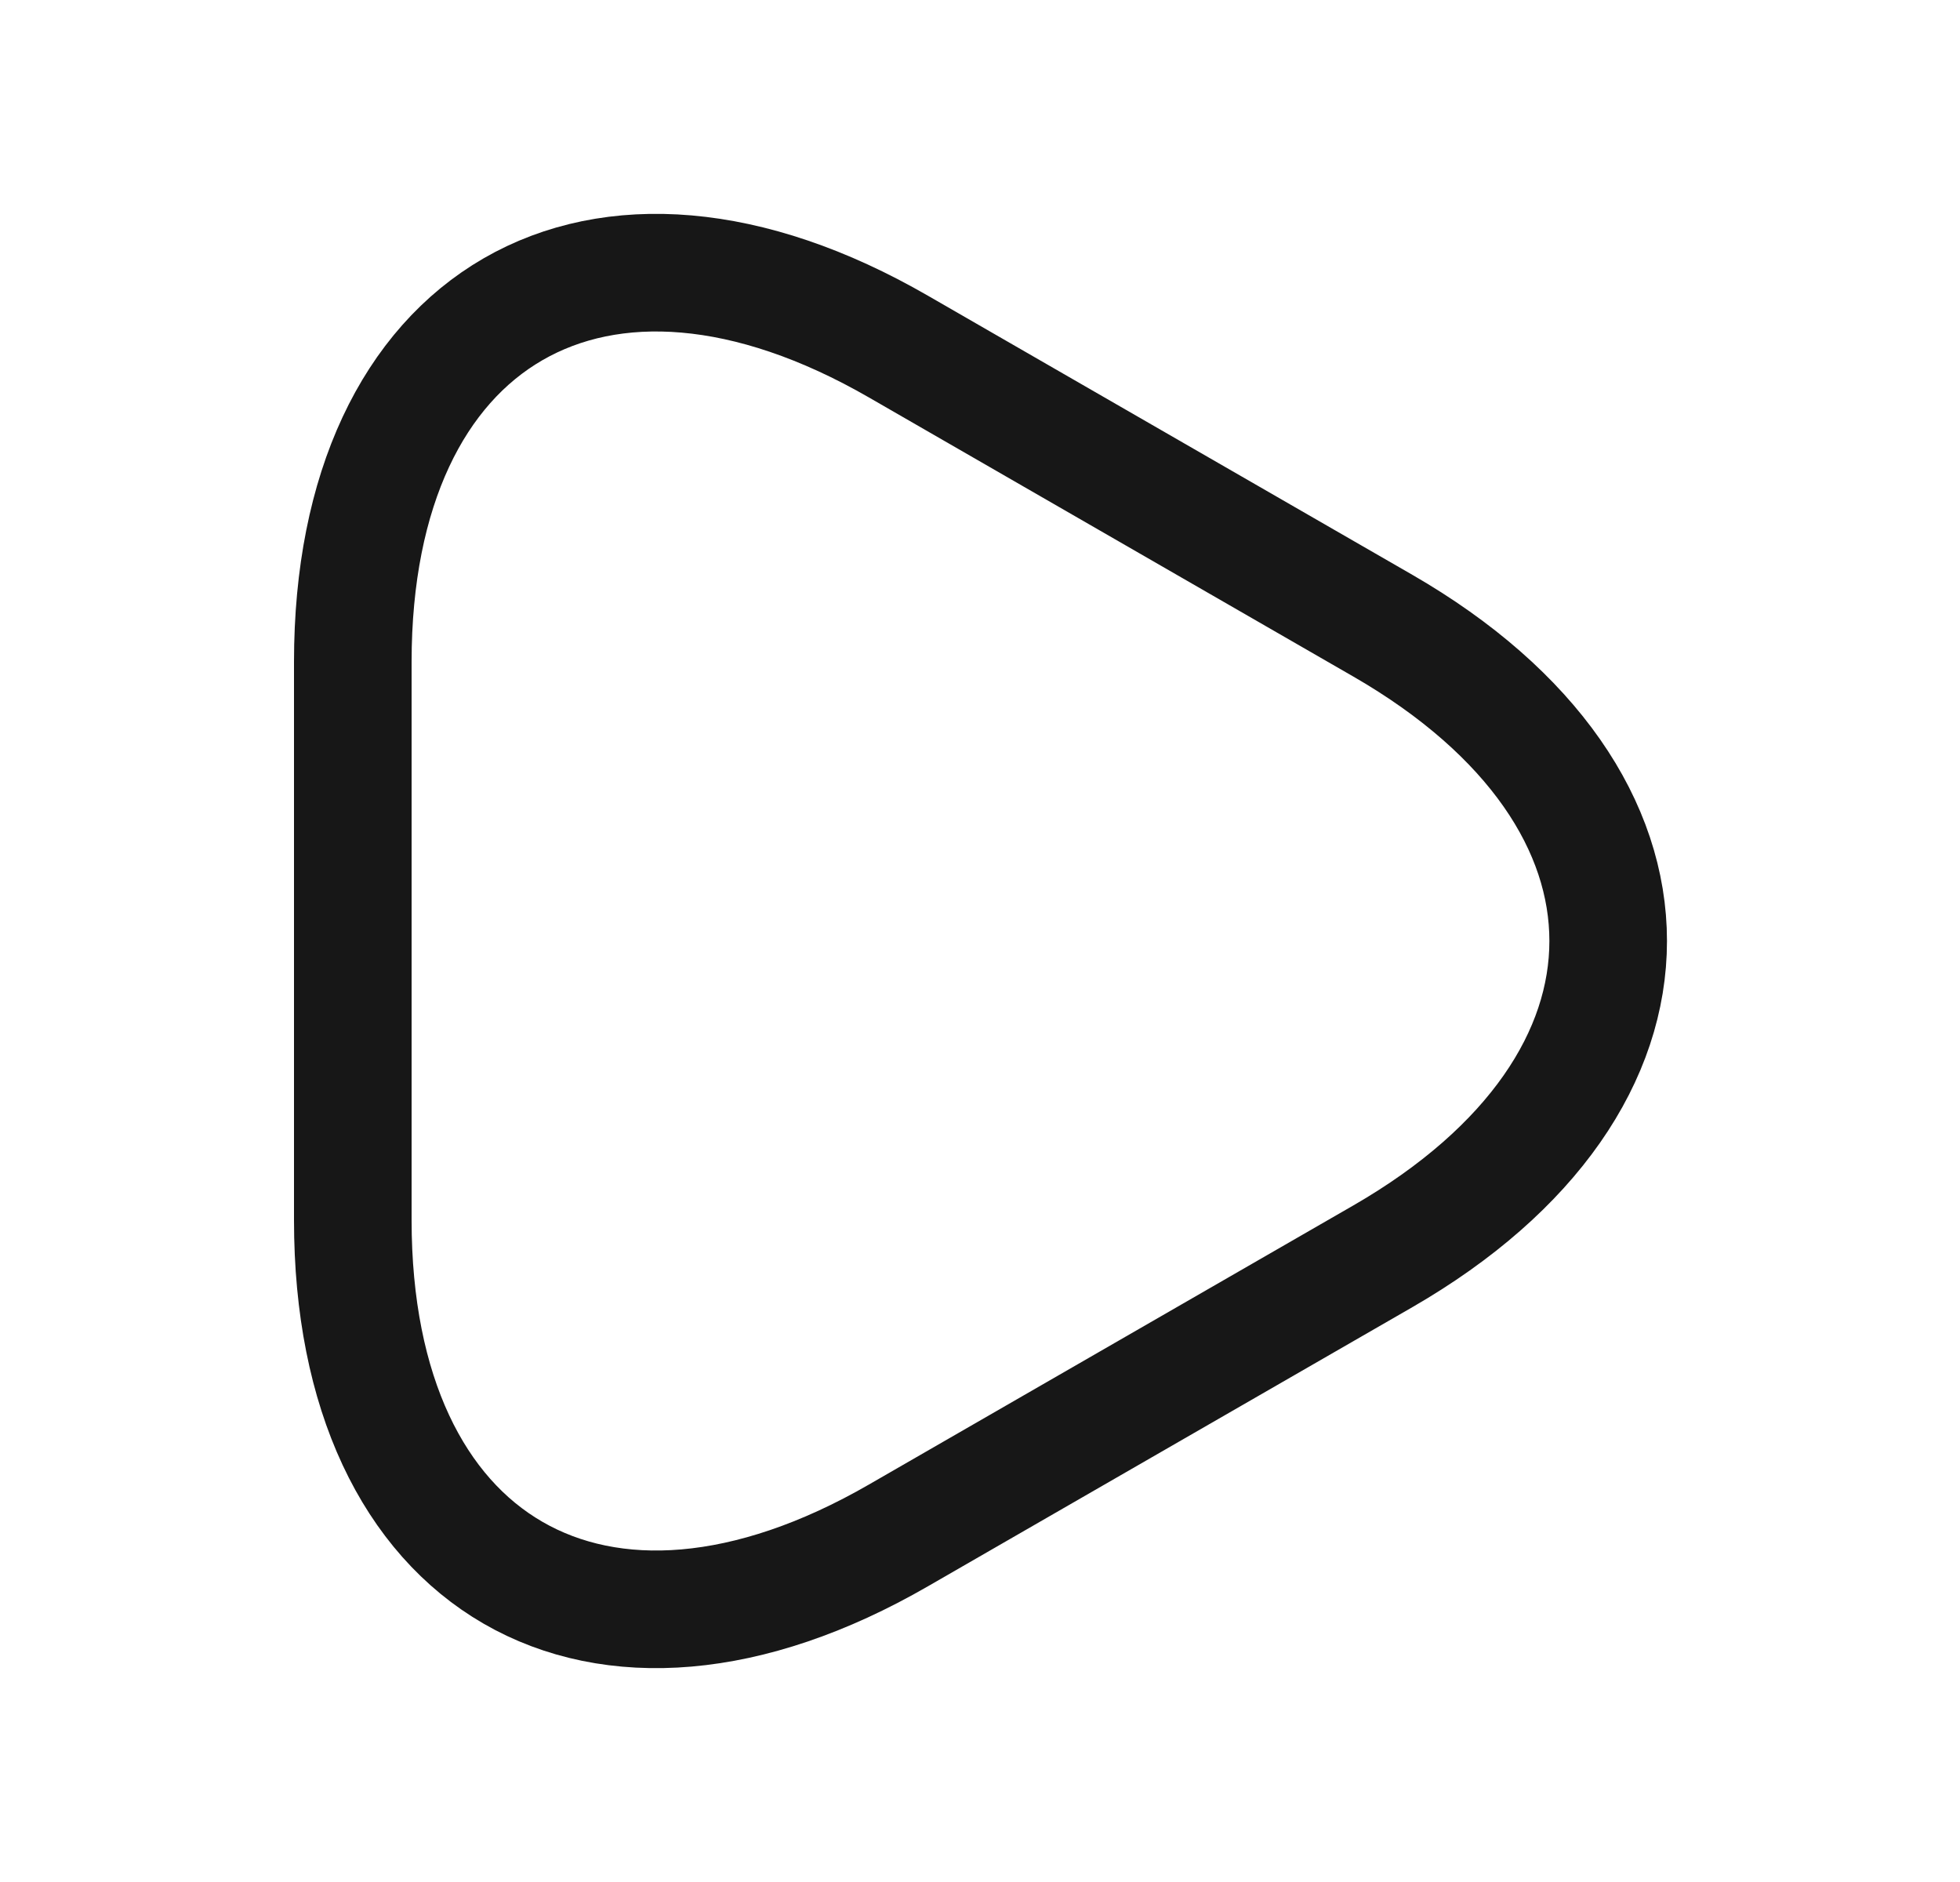 <svg width="25" height="24" viewBox="0 0 25 24" fill="none" xmlns="http://www.w3.org/2000/svg">
<path d="M4.5 12V8.44C4.5 4.02 7.63 2.21 11.46 4.42L14.55 6.2L17.64 7.98C21.47 10.19 21.47 13.81 17.64 16.02L14.55 17.8L11.46 19.58C7.63 21.79 4.5 19.98 4.5 15.56V12Z" stroke="#171717" stroke-width="1.5" stroke-miterlimit="10" stroke-linecap="round" stroke-linejoin="round"/>
</svg>
